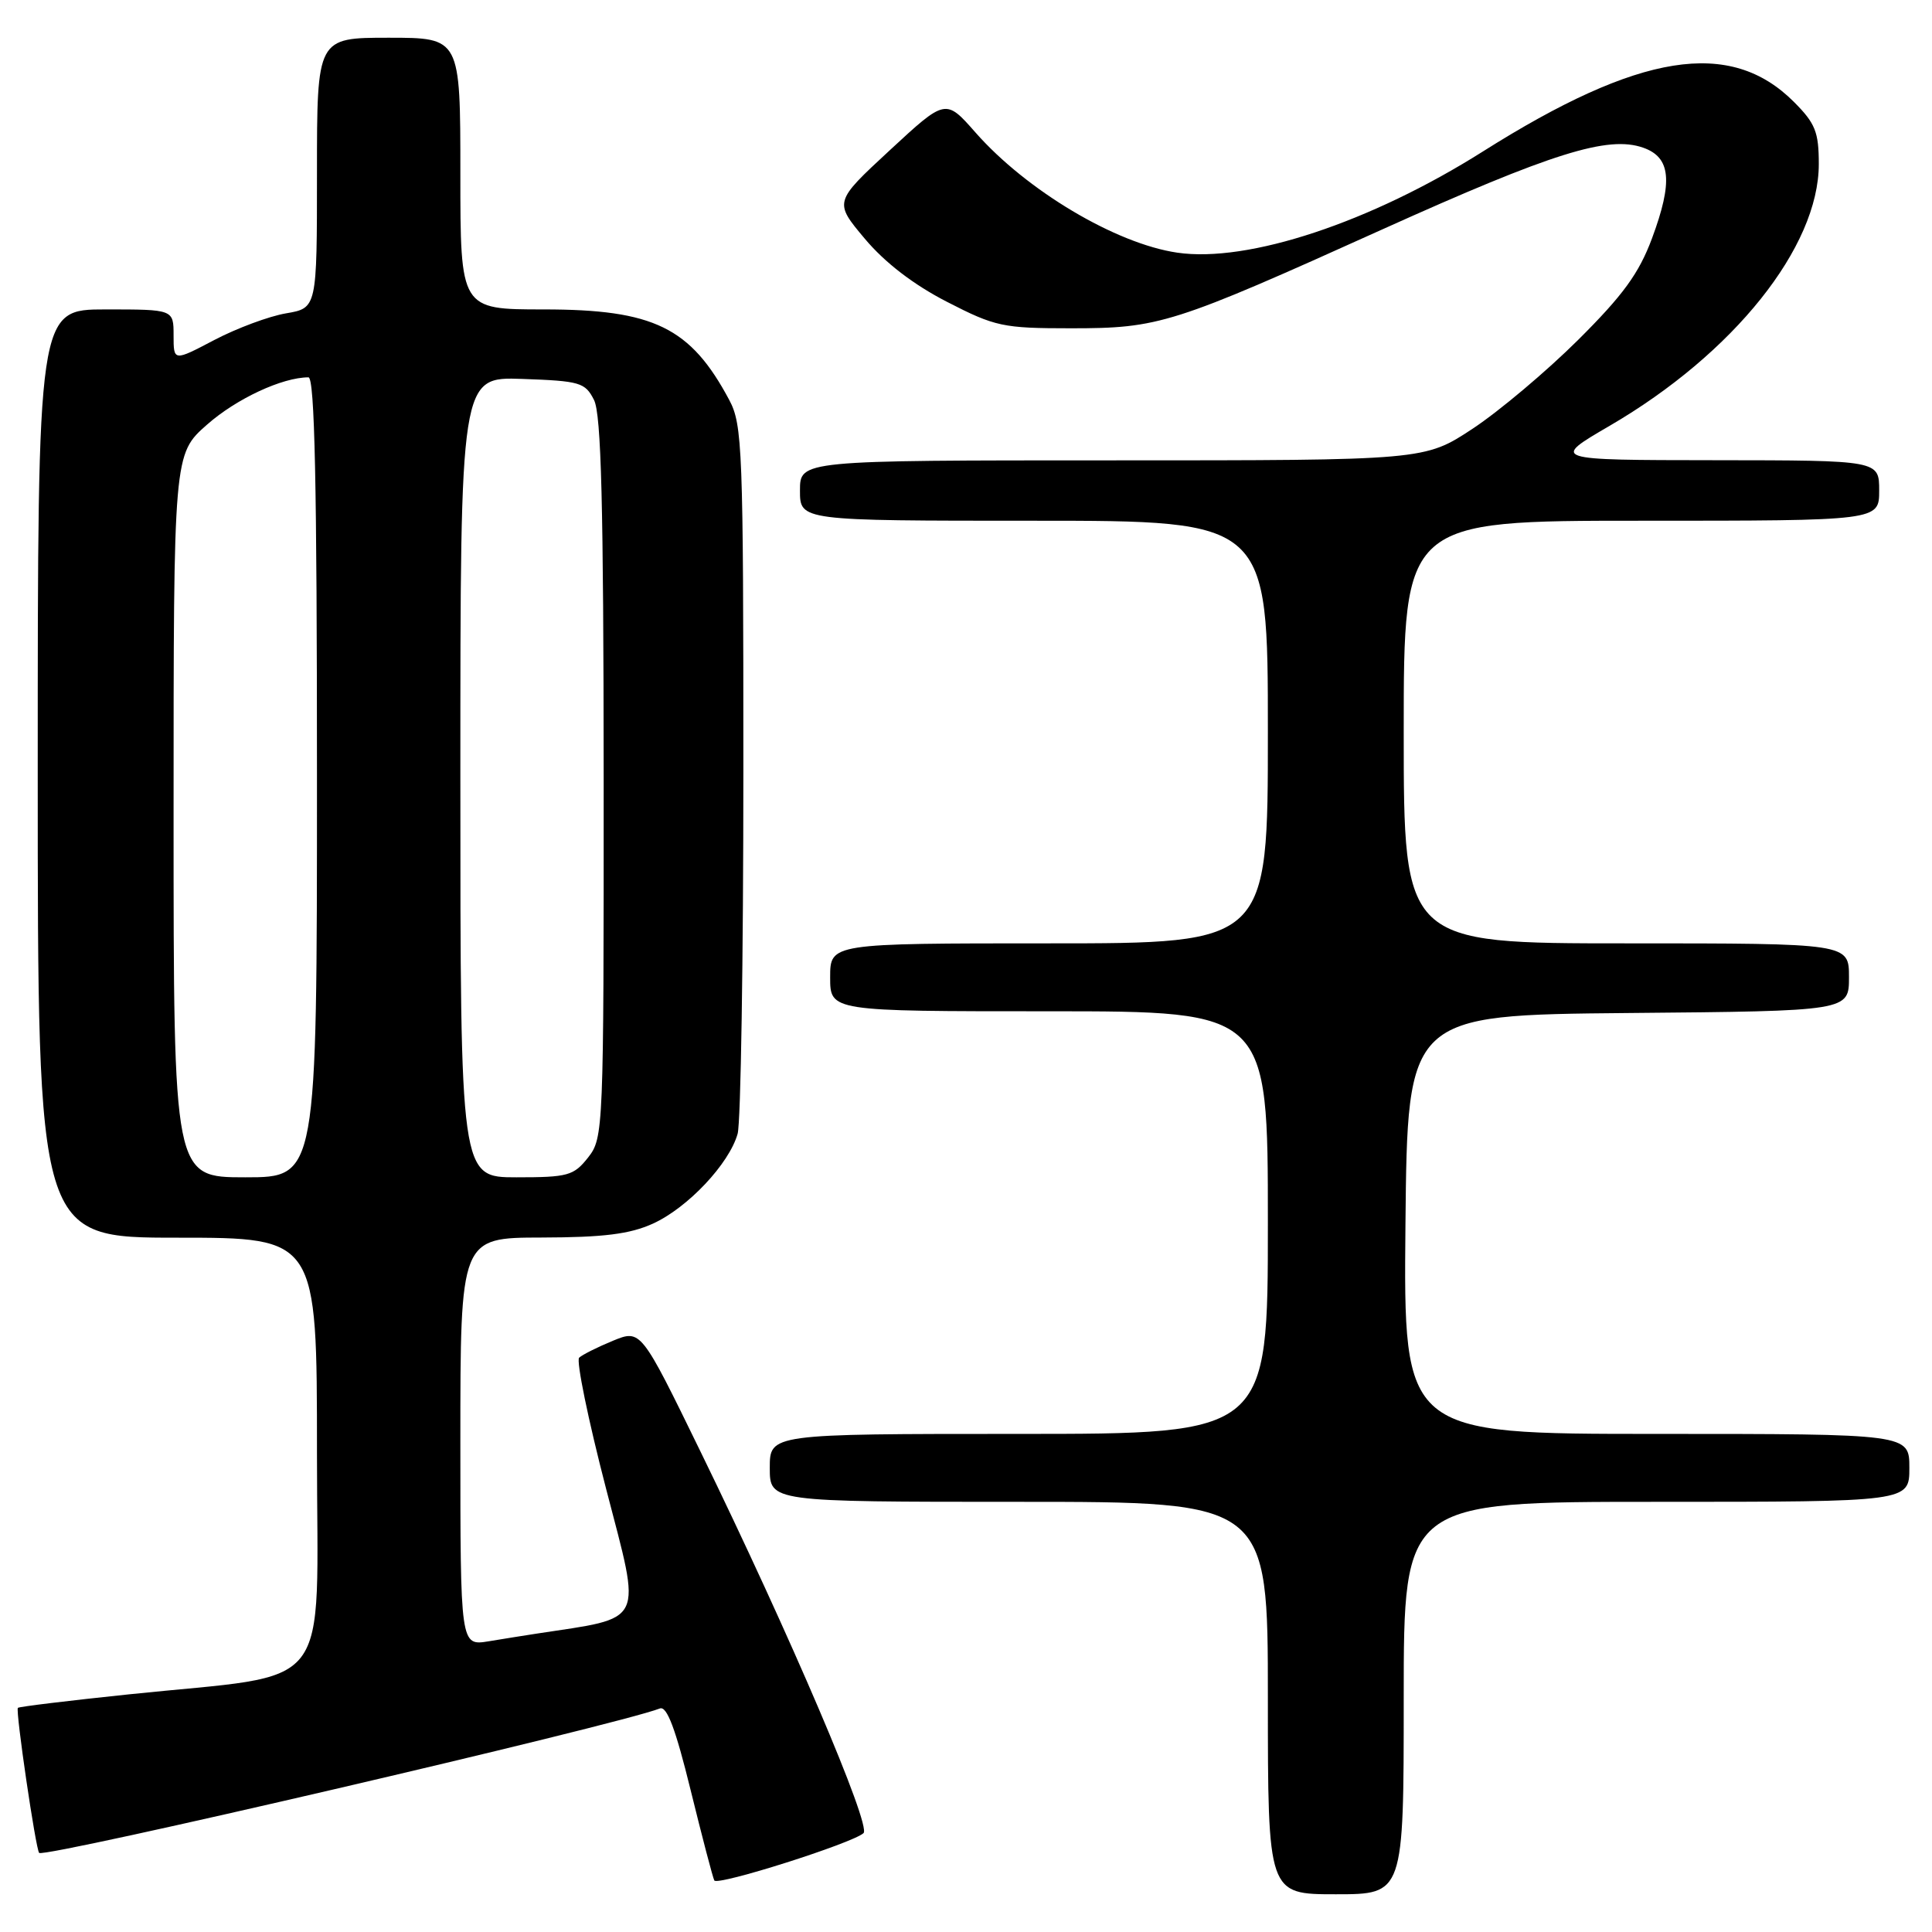 <?xml version="1.0" encoding="UTF-8" standalone="no"?>
<!DOCTYPE svg PUBLIC "-//W3C//DTD SVG 1.1//EN" "http://www.w3.org/Graphics/SVG/1.1/DTD/svg11.dtd" >
<svg xmlns="http://www.w3.org/2000/svg" xmlns:xlink="http://www.w3.org/1999/xlink" version="1.1" viewBox="0 0 256 256">
 <g >
 <path fill="currentColor"
d=" M 186.00 225.00 C 186.00 199.00 186.00 199.00 219.50 199.00 C 253.00 199.00 253.00 199.00 253.00 194.50 C 253.00 190.00 253.00 190.00 219.48 190.00 C 185.97 190.00 185.97 190.00 186.23 162.25 C 186.50 134.50 186.50 134.50 215.75 134.23 C 245.00 133.97 245.00 133.97 245.00 129.48 C 245.00 125.00 245.00 125.00 215.50 125.00 C 186.00 125.00 186.00 125.00 186.00 97.00 C 186.00 69.00 186.00 69.00 217.50 69.00 C 249.00 69.00 249.00 69.00 249.00 65.00 C 249.00 61.00 249.00 61.00 227.25 60.98 C 205.50 60.96 205.50 60.96 213.29 56.42 C 229.72 46.85 241.00 32.73 241.00 21.74 C 241.00 17.48 240.54 16.34 237.69 13.49 C 229.26 5.06 217.25 6.97 196.51 20.06 C 181.61 29.47 165.37 34.85 156.00 33.48 C 147.85 32.29 136.03 25.25 129.26 17.56 C 125.30 13.06 125.30 13.06 117.90 19.91 C 110.50 26.76 110.50 26.76 114.59 31.63 C 117.25 34.80 121.05 37.72 125.49 40.00 C 131.87 43.28 132.89 43.50 141.90 43.50 C 153.62 43.50 155.33 42.96 183.18 30.39 C 205.68 20.25 213.06 17.93 217.73 19.57 C 221.39 20.85 221.70 24.04 218.90 31.58 C 217.17 36.23 215.07 39.11 209.10 45.05 C 204.92 49.20 198.64 54.49 195.14 56.80 C 188.77 61.00 188.77 61.00 147.39 61.00 C 106.00 61.00 106.00 61.00 106.00 65.00 C 106.00 69.00 106.00 69.00 137.00 69.00 C 168.00 69.00 168.00 69.00 168.00 97.00 C 168.00 125.00 168.00 125.00 139.00 125.00 C 110.00 125.00 110.00 125.00 110.00 129.50 C 110.00 134.00 110.00 134.00 139.00 134.00 C 168.00 134.00 168.00 134.00 168.00 162.00 C 168.00 190.00 168.00 190.00 135.00 190.00 C 102.00 190.00 102.00 190.00 102.00 194.50 C 102.00 199.00 102.00 199.00 135.00 199.00 C 168.00 199.00 168.00 199.00 168.00 225.00 C 168.00 251.00 168.00 251.00 177.00 251.00 C 186.00 251.00 186.00 251.00 186.00 225.00 Z  M 114.42 242.90 C 115.48 241.93 104.70 216.68 92.81 192.32 C 84.92 176.14 84.92 176.14 81.21 177.66 C 79.17 178.50 77.16 179.51 76.74 179.90 C 76.33 180.29 77.93 188.11 80.31 197.27 C 85.04 215.50 85.65 214.24 71.00 216.48 C 69.62 216.69 66.81 217.14 64.75 217.48 C 61.00 218.09 61.00 218.09 61.00 191.05 C 61.00 164.00 61.00 164.00 71.75 163.98 C 79.98 163.96 83.44 163.53 86.51 162.14 C 91.13 160.04 96.62 154.21 97.74 150.23 C 98.16 148.73 98.50 127.03 98.50 102.00 C 98.50 59.50 98.38 56.27 96.63 53.00 C 91.50 43.38 86.63 41.00 72.04 41.00 C 61.00 41.00 61.00 41.00 61.00 23.00 C 61.00 5.00 61.00 5.00 51.50 5.00 C 42.00 5.00 42.00 5.00 42.00 22.91 C 42.00 40.82 42.00 40.82 37.90 41.52 C 35.65 41.90 31.38 43.49 28.40 45.05 C 23.00 47.89 23.00 47.89 23.00 44.45 C 23.00 41.00 23.00 41.00 14.00 41.00 C 5.00 41.00 5.00 41.00 5.00 102.50 C 5.00 164.00 5.00 164.00 23.50 164.00 C 42.00 164.00 42.00 164.00 42.00 192.43 C 42.00 225.03 44.64 221.63 17.08 224.51 C 9.14 225.34 2.52 226.14 2.37 226.30 C 2.03 226.63 4.74 245.08 5.19 245.52 C 5.93 246.23 81.56 228.64 87.44 226.38 C 88.37 226.03 89.52 229.08 91.51 237.19 C 93.04 243.41 94.45 248.80 94.65 249.17 C 95.06 249.92 112.95 244.24 114.42 242.90 Z  M 23.00 108.08 C 23.00 60.17 23.00 60.17 27.44 56.26 C 31.33 52.83 37.41 50.00 40.87 50.00 C 41.70 50.00 42.00 64.16 42.00 103.00 C 42.00 156.00 42.00 156.00 32.50 156.00 C 23.00 156.00 23.00 156.00 23.00 108.08 Z  M 61.00 102.96 C 61.00 49.92 61.00 49.92 69.22 50.21 C 76.86 50.48 77.54 50.68 78.71 53.00 C 79.67 54.91 79.97 66.80 79.99 103.12 C 80.00 149.78 79.96 150.78 77.93 153.37 C 76.02 155.79 75.26 156.00 68.43 156.00 C 61.00 156.00 61.00 156.00 61.00 102.96 Z "/>
</g>
</svg>